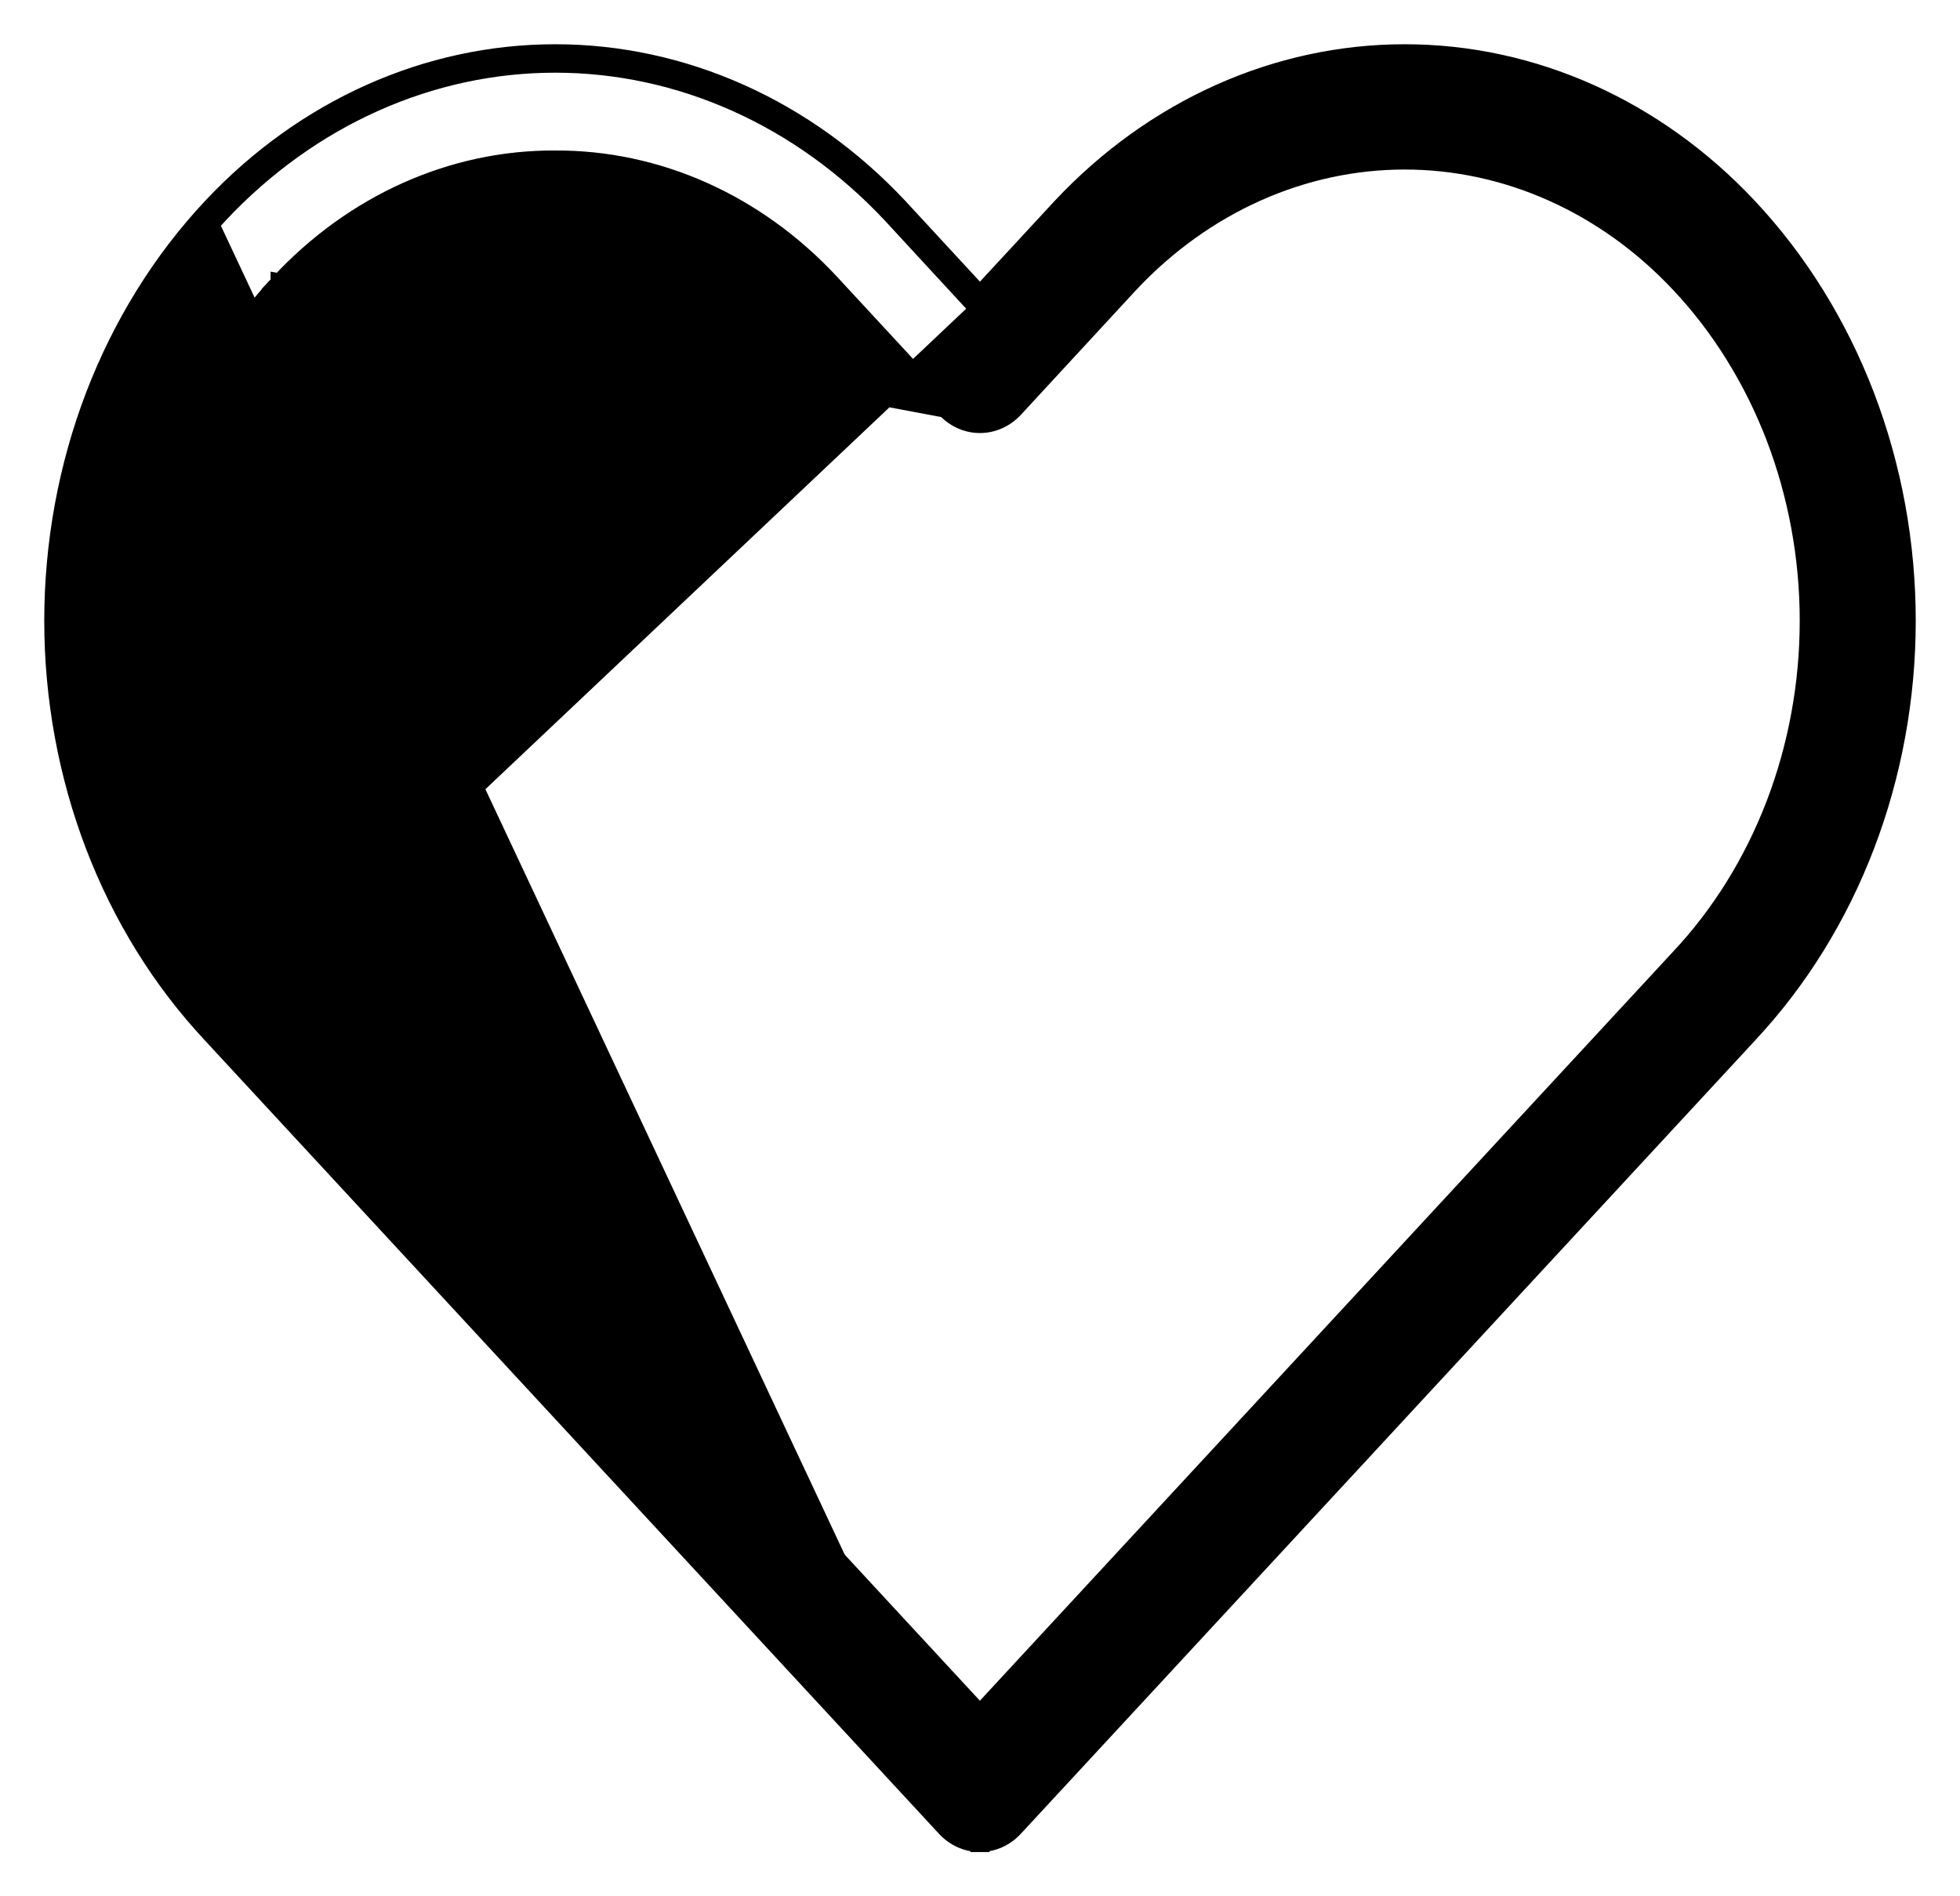 <svg width="31" height="30" viewBox="0 0 31 30" fill="none" xmlns="http://www.w3.org/2000/svg">
<path d="M3.356 3.278C2.563 4.123 1.933 5.139 1.502 6.263C1.072 7.388 0.85 8.598 0.85 9.821C0.85 11.043 1.072 12.254 1.502 13.378C1.933 14.503 2.563 15.518 3.356 16.363C3.356 16.363 3.356 16.364 3.356 16.364L14.96 28.908L14.96 28.908C15.101 29.061 15.294 29.15 15.498 29.15M3.356 3.278L3.466 3.38M3.356 3.278L3.466 3.38M3.356 3.278C4.817 1.721 6.759 0.85 8.782 0.85C10.805 0.85 12.747 1.721 14.207 3.278L14.208 3.279L15.499 4.677L16.792 3.279L16.793 3.278C18.253 1.721 20.195 0.85 22.218 0.85C24.241 0.85 26.183 1.721 27.644 3.278C28.437 4.123 29.067 5.139 29.498 6.263C29.928 7.388 30.15 8.598 30.15 9.821C30.15 11.043 29.928 12.254 29.498 13.378C29.067 14.503 28.437 15.518 27.644 16.363C27.644 16.363 27.644 16.364 27.644 16.364L16.037 28.908L16.037 28.908C15.896 29.061 15.703 29.15 15.498 29.15M3.466 3.38C2.687 4.211 2.066 5.21 1.642 6.317C1.219 7.424 1 8.616 1 9.821C1 11.025 1.219 12.218 1.642 13.325C2.066 14.432 2.687 15.431 3.466 16.261L15.601 4.788L15.498 4.898L15.396 4.787L14.098 3.38C12.664 1.852 10.761 1 8.782 1C6.803 1 4.9 1.852 3.466 3.38ZM15.498 29.15C15.498 29.15 15.498 29.15 15.498 29.15L15.498 29L15.499 29.15C15.499 29.15 15.498 29.15 15.498 29.15ZM4.43 4.478L4.43 4.479C3.784 5.165 3.269 5.993 2.916 6.911C2.564 7.83 2.382 8.82 2.382 9.821C2.382 10.822 2.564 11.811 2.916 12.73C3.269 13.649 3.784 14.476 4.43 15.163L4.431 15.164L15.498 27.127L26.566 15.164L26.567 15.163C27.213 14.476 27.728 13.649 28.081 12.73C28.433 11.811 28.615 10.822 28.615 9.821C28.615 8.82 28.433 7.83 28.081 6.911C27.728 5.993 27.213 5.165 26.567 4.479L26.567 4.479C25.39 3.227 23.832 2.532 22.217 2.532C20.601 2.532 19.044 3.227 17.867 4.478C17.866 4.478 17.866 4.479 17.866 4.479L16.038 6.459C15.896 6.612 15.703 6.701 15.498 6.701C15.294 6.701 15.101 6.612 14.96 6.459L4.43 4.478ZM4.43 4.478C5.602 3.219 7.162 2.523 8.778 2.531L8.779 2.531C10.396 2.523 11.955 3.218 13.127 4.478C13.127 4.478 13.127 4.478 13.127 4.478L14.959 6.459L4.43 4.478Z" fill="black" stroke="black" stroke-width="0.3"/>
</svg>
